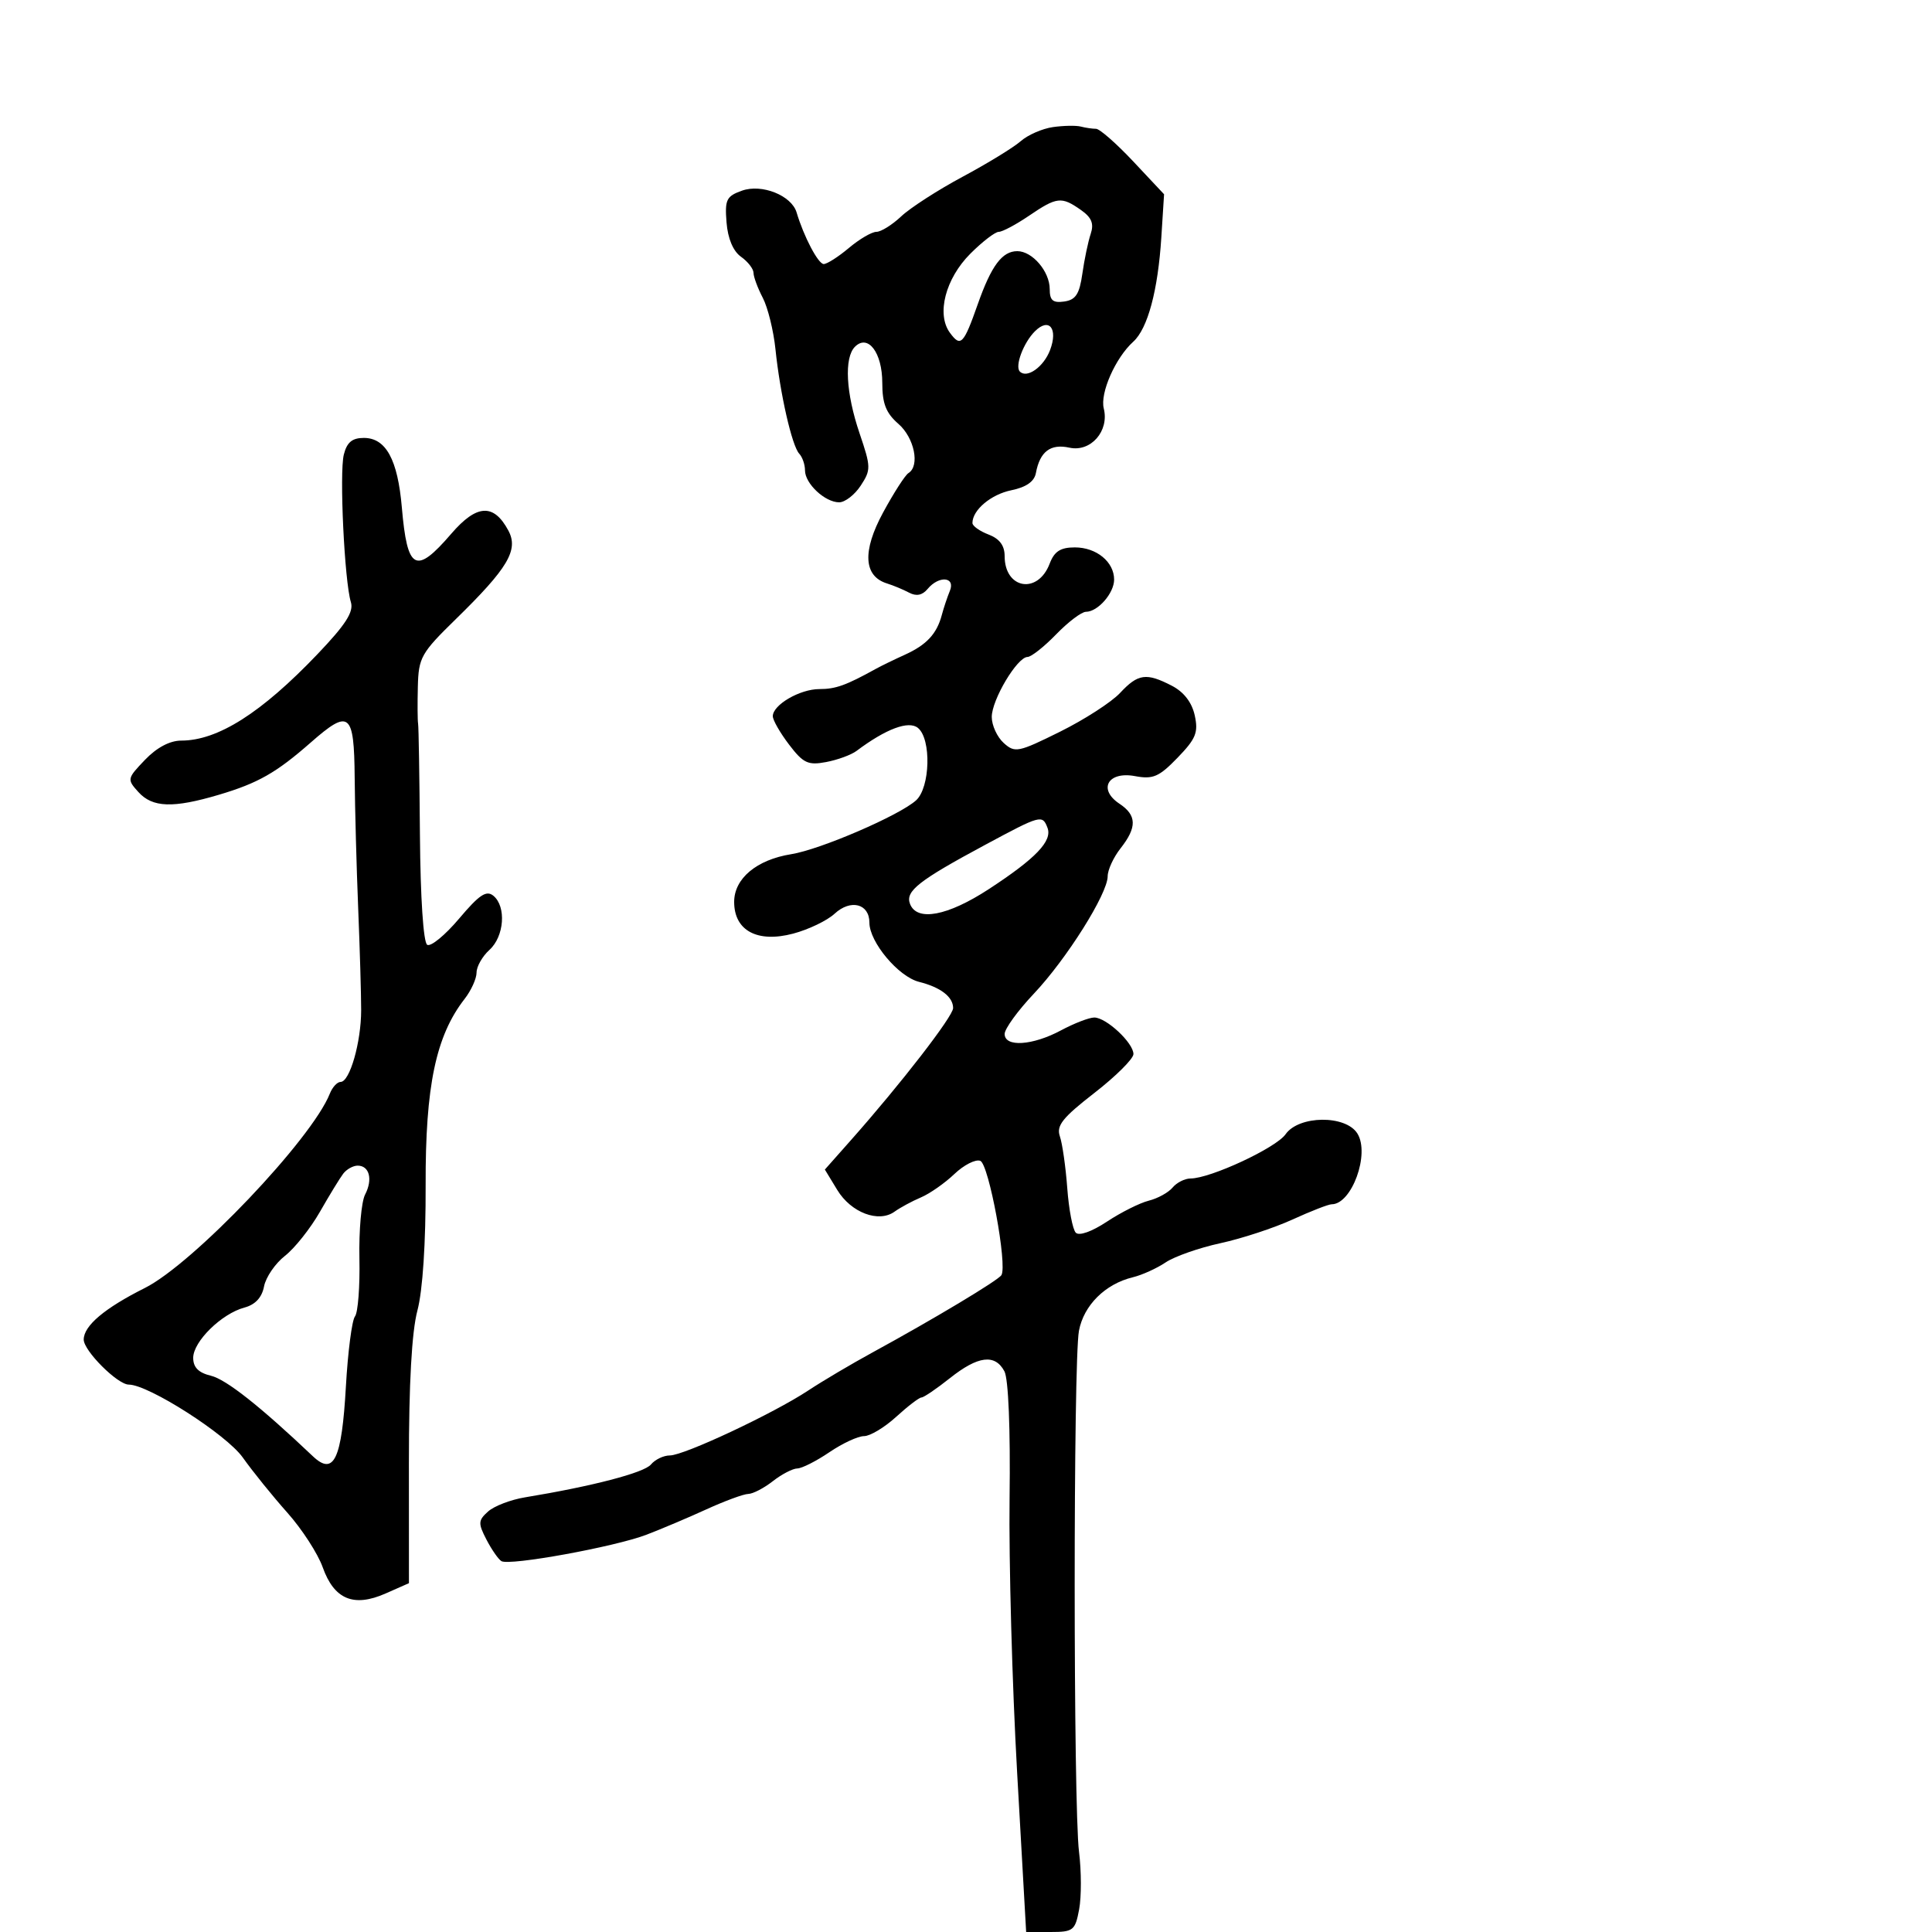 <svg xmlns="http://www.w3.org/2000/svg" width="300" height="300" viewBox="0 0 300 300" version="1.1">
	<path d="M 163.500 19.735 C 161.850 19.969, 159.600 20.952, 158.500 21.920 C 157.400 22.888, 153.350 25.368, 149.500 27.432 C 145.650 29.495, 141.350 32.267, 139.945 33.592 C 138.540 34.916, 136.805 36, 136.090 36 C 135.374 36, 133.452 37.125, 131.818 38.500 C 130.184 39.875, 128.424 41, 127.907 41 C 127.051 41, 124.815 36.746, 123.694 32.984 C 122.910 30.352, 118.293 28.509, 115.223 29.603 C 112.793 30.468, 112.534 30.999, 112.816 34.536 C 113.016 37.050, 113.839 39.002, 115.066 39.872 C 116.130 40.627, 117.003 41.752, 117.006 42.372 C 117.010 42.992, 117.656 44.734, 118.443 46.242 C 119.230 47.750, 120.117 51.350, 120.415 54.242 C 121.122 61.108, 122.976 69.251, 124.105 70.450 C 124.597 70.973, 125 72.140, 125 73.045 C 125 75.097, 128.108 78, 130.306 78 C 131.212 78, 132.718 76.833, 133.653 75.407 C 135.258 72.957, 135.249 72.513, 133.476 67.297 C 131.346 61.032, 131.053 55.547, 132.758 53.842 C 134.779 51.821, 137 54.754, 137 59.442 C 137 62.673, 137.576 64.140, 139.500 65.813 C 141.981 67.970, 142.875 72.341, 141.065 73.460 C 140.551 73.778, 138.775 76.539, 137.119 79.596 C 133.877 85.582, 134.095 89.470, 137.735 90.599 C 138.706 90.900, 140.249 91.543, 141.165 92.028 C 142.288 92.624, 143.222 92.437, 144.037 91.455 C 145.796 89.336, 148.396 89.558, 147.494 91.750 C 147.097 92.713, 146.534 94.400, 146.242 95.500 C 145.464 98.433, 143.875 100.140, 140.500 101.670 C 138.850 102.418, 136.825 103.403, 136 103.859 C 131.355 106.429, 129.761 107, 127.236 107 C 124.205 107, 120 109.448, 120 111.212 C 120 111.817, 121.137 113.802, 122.528 115.625 C 124.731 118.514, 125.469 118.861, 128.278 118.332 C 130.050 117.999, 132.175 117.220, 133 116.602 C 137.590 113.163, 141.112 111.848, 142.546 113.039 C 144.642 114.777, 144.442 122.290, 142.248 124.276 C 139.657 126.621, 127.382 131.915, 122.861 132.638 C 117.486 133.498, 114 136.414, 114 140.050 C 114 144.512, 117.606 146.448, 123.167 144.971 C 125.550 144.339, 128.443 142.949, 129.595 141.882 C 132.088 139.574, 135 140.318, 135 143.263 C 135 146.281, 139.504 151.659, 142.705 152.462 C 146.063 153.305, 148 154.794, 148 156.532 C 148 157.808, 139.884 168.298, 132.121 177.055 L 128.084 181.609 130.011 184.778 C 132.155 188.303, 136.436 189.924, 138.905 188.145 C 139.782 187.513, 141.625 186.518, 143 185.934 C 144.375 185.350, 146.711 183.718, 148.190 182.306 C 149.670 180.895, 151.483 179.971, 152.220 180.254 C 153.548 180.764, 156.449 196.464, 155.499 198.002 C 154.993 198.821, 144.963 204.837, 135.500 209.998 C 132.200 211.798, 127.700 214.462, 125.500 215.918 C 120.121 219.478, 106.225 226, 104.019 226 C 103.043 226, 101.718 226.635, 101.074 227.410 C 100.012 228.691, 91.942 230.793, 81.500 232.511 C 79.300 232.873, 76.729 233.861, 75.787 234.706 C 74.249 236.086, 74.223 236.530, 75.530 239.058 C 76.331 240.606, 77.377 242.115, 77.855 242.410 C 79.087 243.172, 95.416 240.202, 100.364 238.317 C 102.639 237.450, 106.835 235.675, 109.688 234.371 C 112.542 233.067, 115.467 231.990, 116.188 231.978 C 116.910 231.966, 118.625 231.076, 120 230 C 121.375 228.924, 123.086 228.034, 123.803 228.022 C 124.520 228.010, 126.762 226.875, 128.785 225.500 C 130.809 224.125, 133.232 223, 134.170 223 C 135.109 223, 137.355 221.650, 139.161 220 C 140.968 218.350, 142.734 217, 143.085 217 C 143.437 217, 145.424 215.650, 147.500 214 C 151.865 210.531, 154.500 210.198, 155.963 212.930 C 156.589 214.100, 156.906 221.877, 156.767 232.680 C 156.642 242.481, 157.170 261.637, 157.940 275.250 L 159.341 300 163.125 300 C 166.661 300, 166.953 299.769, 167.568 296.487 C 167.931 294.555, 167.923 290.536, 167.550 287.556 C 166.659 280.425, 166.650 211.384, 167.539 206.644 C 168.283 202.680, 171.620 199.368, 175.912 198.332 C 177.336 197.989, 179.625 196.951, 181 196.026 C 182.375 195.101, 186.200 193.759, 189.499 193.044 C 192.798 192.330, 197.832 190.677, 200.685 189.373 C 203.538 188.068, 206.281 187, 206.781 187 C 209.902 187, 212.748 179.171, 210.775 176.012 C 208.960 173.106, 201.688 173.180, 199.625 176.125 C 198.140 178.245, 187.959 182.987, 184.872 182.995 C 183.977 182.998, 182.721 183.631, 182.081 184.402 C 181.442 185.173, 179.775 186.091, 178.378 186.441 C 176.981 186.792, 174.056 188.258, 171.879 189.699 C 169.530 191.253, 167.563 191.949, 167.044 191.410 C 166.562 190.909, 165.969 187.800, 165.725 184.500 C 165.481 181.200, 164.965 177.581, 164.578 176.459 C 164.003 174.788, 164.976 173.563, 169.938 169.710 C 173.272 167.121, 176 164.405, 176 163.675 C 176 161.940, 171.780 158, 169.921 158 C 169.123 158, 166.791 158.900, 164.739 160 C 160.322 162.367, 156 162.639, 156 160.551 C 156 159.753, 158.037 156.945, 160.527 154.309 C 165.629 148.908, 172 138.776, 172 136.063 C 172 135.077, 172.900 133.126, 174 131.727 C 176.575 128.454, 176.528 126.594, 173.825 124.800 C 170.450 122.559, 172.042 119.731, 176.237 120.514 C 179.044 121.038, 179.968 120.639, 182.851 117.660 C 185.707 114.708, 186.101 113.736, 185.518 111.081 C 185.075 109.064, 183.822 107.442, 181.966 106.483 C 177.995 104.429, 176.716 104.606, 173.924 107.599 C 172.591 109.029, 168.395 111.737, 164.600 113.619 C 158.101 116.841, 157.594 116.942, 155.850 115.365 C 154.833 114.444, 154 112.628, 154 111.331 C 154 108.660, 157.951 102.031, 159.554 102.012 C 160.133 102.006, 162.134 100.425, 164 98.500 C 165.866 96.575, 167.947 95, 168.625 95 C 170.471 95, 173 92.110, 173 90 C 173 87.251, 170.256 85, 166.904 85 C 164.666 85, 163.718 85.612, 162.990 87.526 C 161.160 92.340, 156 91.475, 156 86.353 C 156 84.710, 155.209 83.650, 153.500 83 C 152.125 82.477, 151 81.674, 151 81.216 C 151 79.194, 153.874 76.773, 157.043 76.125 C 159.348 75.654, 160.608 74.772, 160.852 73.460 C 161.472 70.115, 163.119 68.867, 166.062 69.514 C 169.375 70.241, 172.272 66.931, 171.392 63.424 C 170.791 61.030, 173.206 55.563, 175.971 53.060 C 178.219 51.024, 179.806 45.121, 180.333 36.832 L 180.756 30.165 175.985 25.082 C 173.361 22.287, 170.752 20, 170.189 20 C 169.625 20, 168.564 19.845, 167.832 19.655 C 167.099 19.465, 165.150 19.501, 163.500 19.735 M 159.785 33.500 C 157.762 34.875, 155.647 36, 155.086 36 C 154.526 36, 152.544 37.523, 150.683 39.384 C 146.812 43.254, 145.380 48.770, 147.495 51.662 C 149.173 53.957, 149.622 53.498, 151.829 47.231 C 153.933 41.255, 155.615 39, 157.967 39 C 160.305 39, 163 42.159, 163 44.898 C 163 46.650, 163.491 47.069, 165.250 46.820 C 167.036 46.566, 167.617 45.675, 168.067 42.500 C 168.379 40.300, 168.960 37.526, 169.358 36.335 C 169.900 34.711, 169.515 33.774, 167.818 32.585 C 164.817 30.483, 164.106 30.564, 159.785 33.500 M 160.701 51.442 C 158.911 53.232, 157.549 56.882, 158.366 57.699 C 159.477 58.811, 162.060 56.973, 163.052 54.363 C 164.325 51.015, 162.900 49.243, 160.701 51.442 M 53.388 70.592 C 52.681 73.407, 53.488 90.255, 54.484 93.500 C 54.949 95.013, 53.687 96.979, 49.299 101.577 C 40.586 110.707, 33.819 115, 28.140 115 C 26.376 115, 24.339 116.080, 22.517 117.983 C 19.731 120.890, 19.705 121.017, 21.484 122.983 C 23.685 125.415, 26.874 125.523, 33.991 123.410 C 40.072 121.604, 42.905 119.992, 48.253 115.296 C 54.258 110.022, 54.988 110.606, 55.074 120.750 C 55.115 125.563, 55.360 134.675, 55.617 141 C 55.875 147.325, 56.083 154.466, 56.081 156.868 C 56.076 161.843, 54.312 168, 52.890 168 C 52.365 168, 51.613 168.817, 51.218 169.815 C 48.424 176.879, 30.004 196.233, 22.488 200 C 16.239 203.132, 13 205.866, 13 208.009 C 13 209.751, 18.252 215, 19.995 215 C 23.053 215, 35.156 222.739, 37.695 226.317 C 39.238 228.492, 42.353 232.348, 44.617 234.886 C 46.881 237.424, 49.353 241.240, 50.110 243.367 C 51.886 248.357, 54.919 249.622, 59.868 247.438 L 63.500 245.835 63.494 227.168 C 63.491 214.828, 63.938 206.805, 64.814 203.500 C 65.638 200.393, 66.122 193.010, 66.093 184.001 C 66.044 168.655, 67.680 160.841, 72.142 155.115 C 73.164 153.803, 74 151.961, 74 151.020 C 74 150.080, 74.900 148.495, 76 147.500 C 78.301 145.418, 78.644 140.780, 76.622 139.101 C 75.527 138.193, 74.431 138.920, 71.290 142.642 C 69.116 145.218, 66.886 147.047, 66.335 146.707 C 65.741 146.340, 65.282 139.409, 65.207 129.665 C 65.137 120.632, 65.009 112.850, 64.922 112.371 C 64.835 111.892, 64.816 109.313, 64.882 106.640 C 64.992 102.099, 65.379 101.411, 70.775 96.140 C 78.872 88.234, 80.554 85.403, 78.943 82.394 C 76.665 78.137, 74.025 78.284, 70.063 82.889 C 64.550 89.298, 63.243 88.601, 62.398 78.798 C 61.755 71.348, 59.925 68, 56.496 68 C 54.685 68, 53.867 68.682, 53.388 70.592 M 153 131.172 C 142.630 136.746, 140.548 138.381, 141.306 140.356 C 142.374 143.139, 147.145 142.243, 153.552 138.056 C 160.853 133.286, 163.437 130.582, 162.653 128.537 C 161.861 126.474, 161.619 126.540, 153 131.172 M 53.295 182.250 C 52.772 182.938, 51.142 185.605, 49.673 188.177 C 48.204 190.749, 45.764 193.822, 44.251 195.005 C 42.738 196.188, 41.275 198.326, 41 199.756 C 40.669 201.478, 39.639 202.587, 37.954 203.038 C 34.406 203.986, 30 208.311, 30 210.846 C 30 212.327, 30.825 213.160, 32.750 213.623 C 35.114 214.192, 40.396 218.364, 48.584 226.128 C 51.842 229.217, 53.068 226.629, 53.710 215.305 C 54.016 209.912, 54.650 205.011, 55.119 204.414 C 55.588 203.817, 55.899 199.767, 55.810 195.414 C 55.720 191.061, 56.116 186.600, 56.688 185.500 C 57.914 183.145, 57.366 181, 55.539 181 C 54.827 181, 53.817 181.563, 53.295 182.250" stroke="none" fill="black" fill-rule="evenodd"/>
</svg>